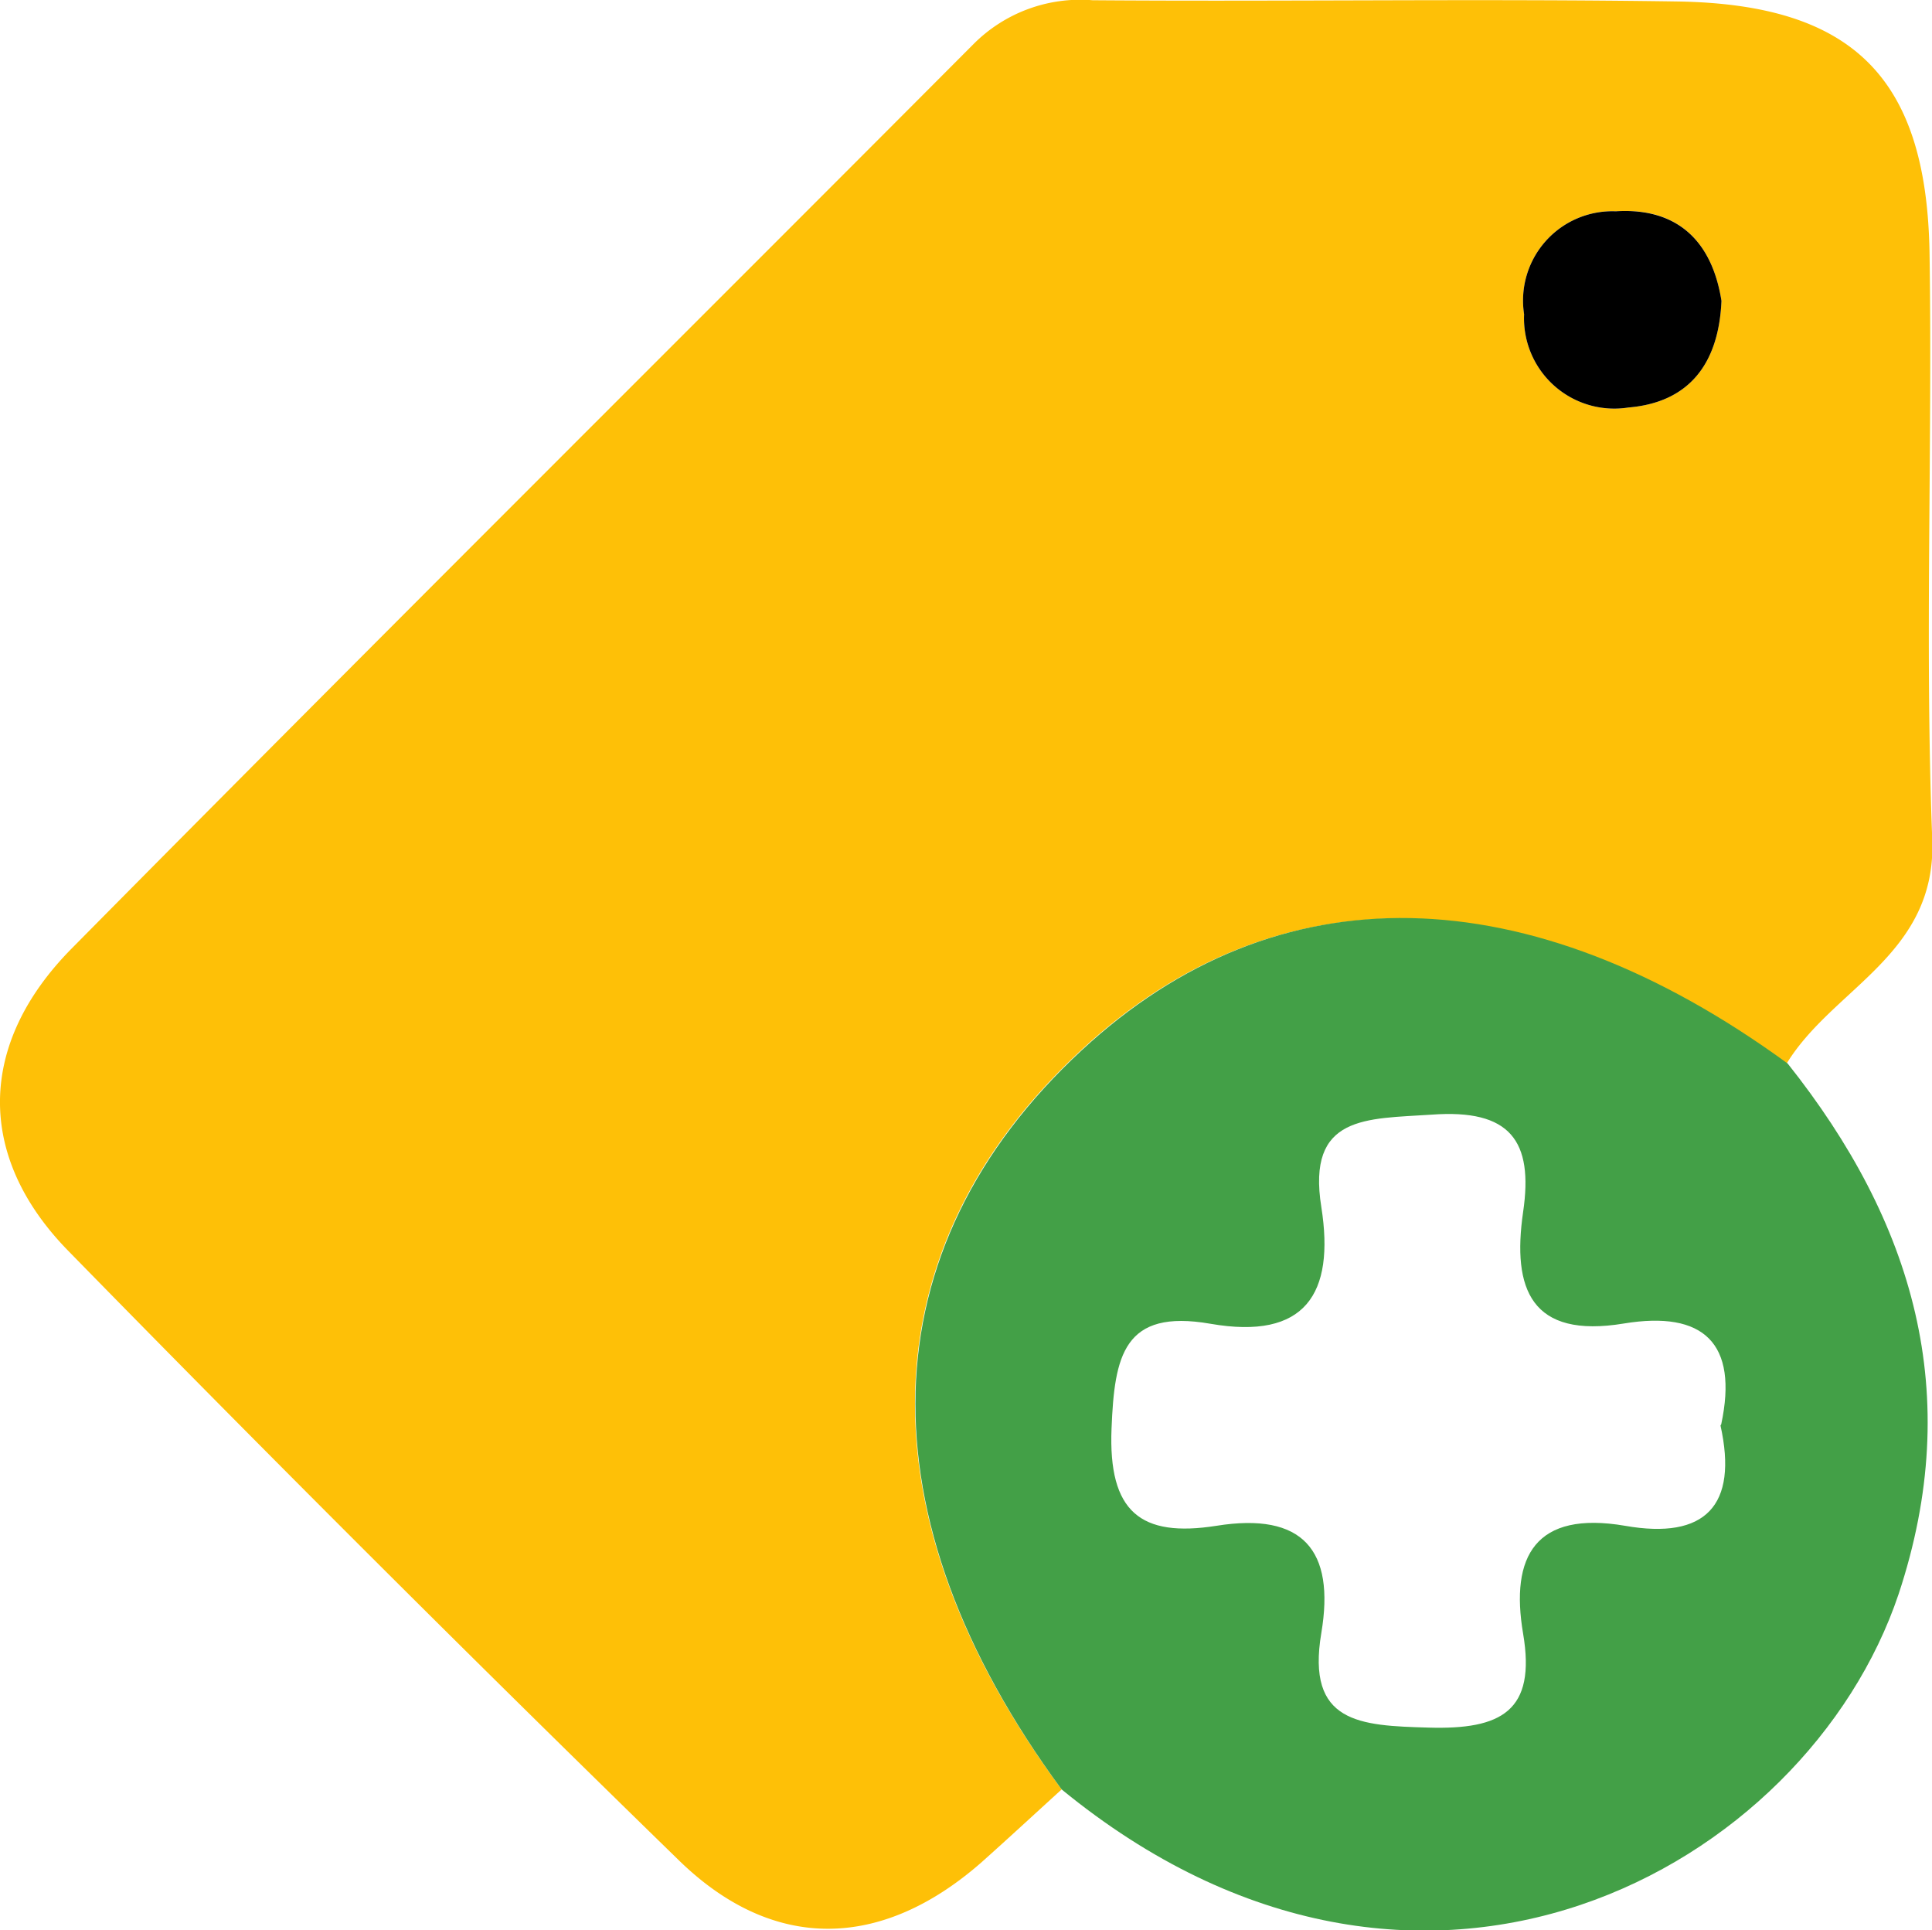 <svg xmlns="http://www.w3.org/2000/svg" viewBox="0 0 79.38 79.29">
    <defs>
        <style>
            .cls-1 {
                fill: #fec007;
            }

            .cls-2 {
                fill: #43a047;
            }

            .cls-3 {
                fill: #fefdfb;
            }
        </style>
    </defs>
    <title>资源 33</title>
    <g id="图层_2" data-name="图层 2">
        <g id="图层_1-2" data-name="图层 1">
            <path class="cls-1"
                d="M55,84.77c-1.1,1-2.18,2-3.3,3-4.11,3.6-8.56,3.7-12.45-.11Q26.56,75.3,14.16,62.62c-3.77-3.87-3.7-8.49.17-12.4C26.62,37.79,39,25.49,51.36,13.09a6.19,6.19,0,0,1,4.91-1.82c8,.06,16-.07,24,.05,7.26.11,10.29,3.14,10.39,10.41.12,8-.2,16,.11,24,.19,4.77-4.1,6.11-6,9.25-10.64-7.78-21-8-29-.55C47,62.58,46.69,73.53,55,84.77ZM82.11,23.62c-.38-2.41-1.77-3.84-4.3-3.68A3.67,3.67,0,0,0,74,24.17,3.71,3.71,0,0,0,78.29,28C80.79,27.79,82,26.19,82.11,23.62Z"
                transform="translate(-11.38 -11.26)" />
            <path class="cls-2"
                d="M55,84.77c-8.28-11.24-8-22.19.83-30.37,8-7.42,18.33-7.23,29,.55,5.17,6.5,7.28,13.58,4.56,21.79C85.61,88,69.77,96.87,55,84.77Zm27.1-15c.71-3.33-.72-4.68-4-4.14-3.81.63-4.6-1.41-4.14-4.58.43-2.92-.52-4.24-3.76-4-2.67.18-5.14,0-4.53,3.8.56,3.56-.66,5.47-4.56,4.79-3.57-.62-3.94,1.32-4.06,4.3-.14,3.44,1.2,4.49,4.31,4,3.55-.57,4.88,1,4.31,4.4-.63,3.72,1.59,3.81,4.4,3.89,3,.09,4.43-.68,3.89-3.86s.51-5.06,4.19-4.43C81.45,74.52,82.8,73.11,82.07,69.82Z"
                transform="translate(-11.38 -11.26)" />
            <path
                d="M82.11,23.62C82,26.19,80.79,27.79,78.29,28A3.71,3.71,0,0,1,74,24.17a3.67,3.67,0,0,1,3.77-4.23C80.34,19.78,81.73,21.21,82.11,23.62Z"
                transform="translate(-11.38 -11.26)" />
        </g>
    </g>
</svg>